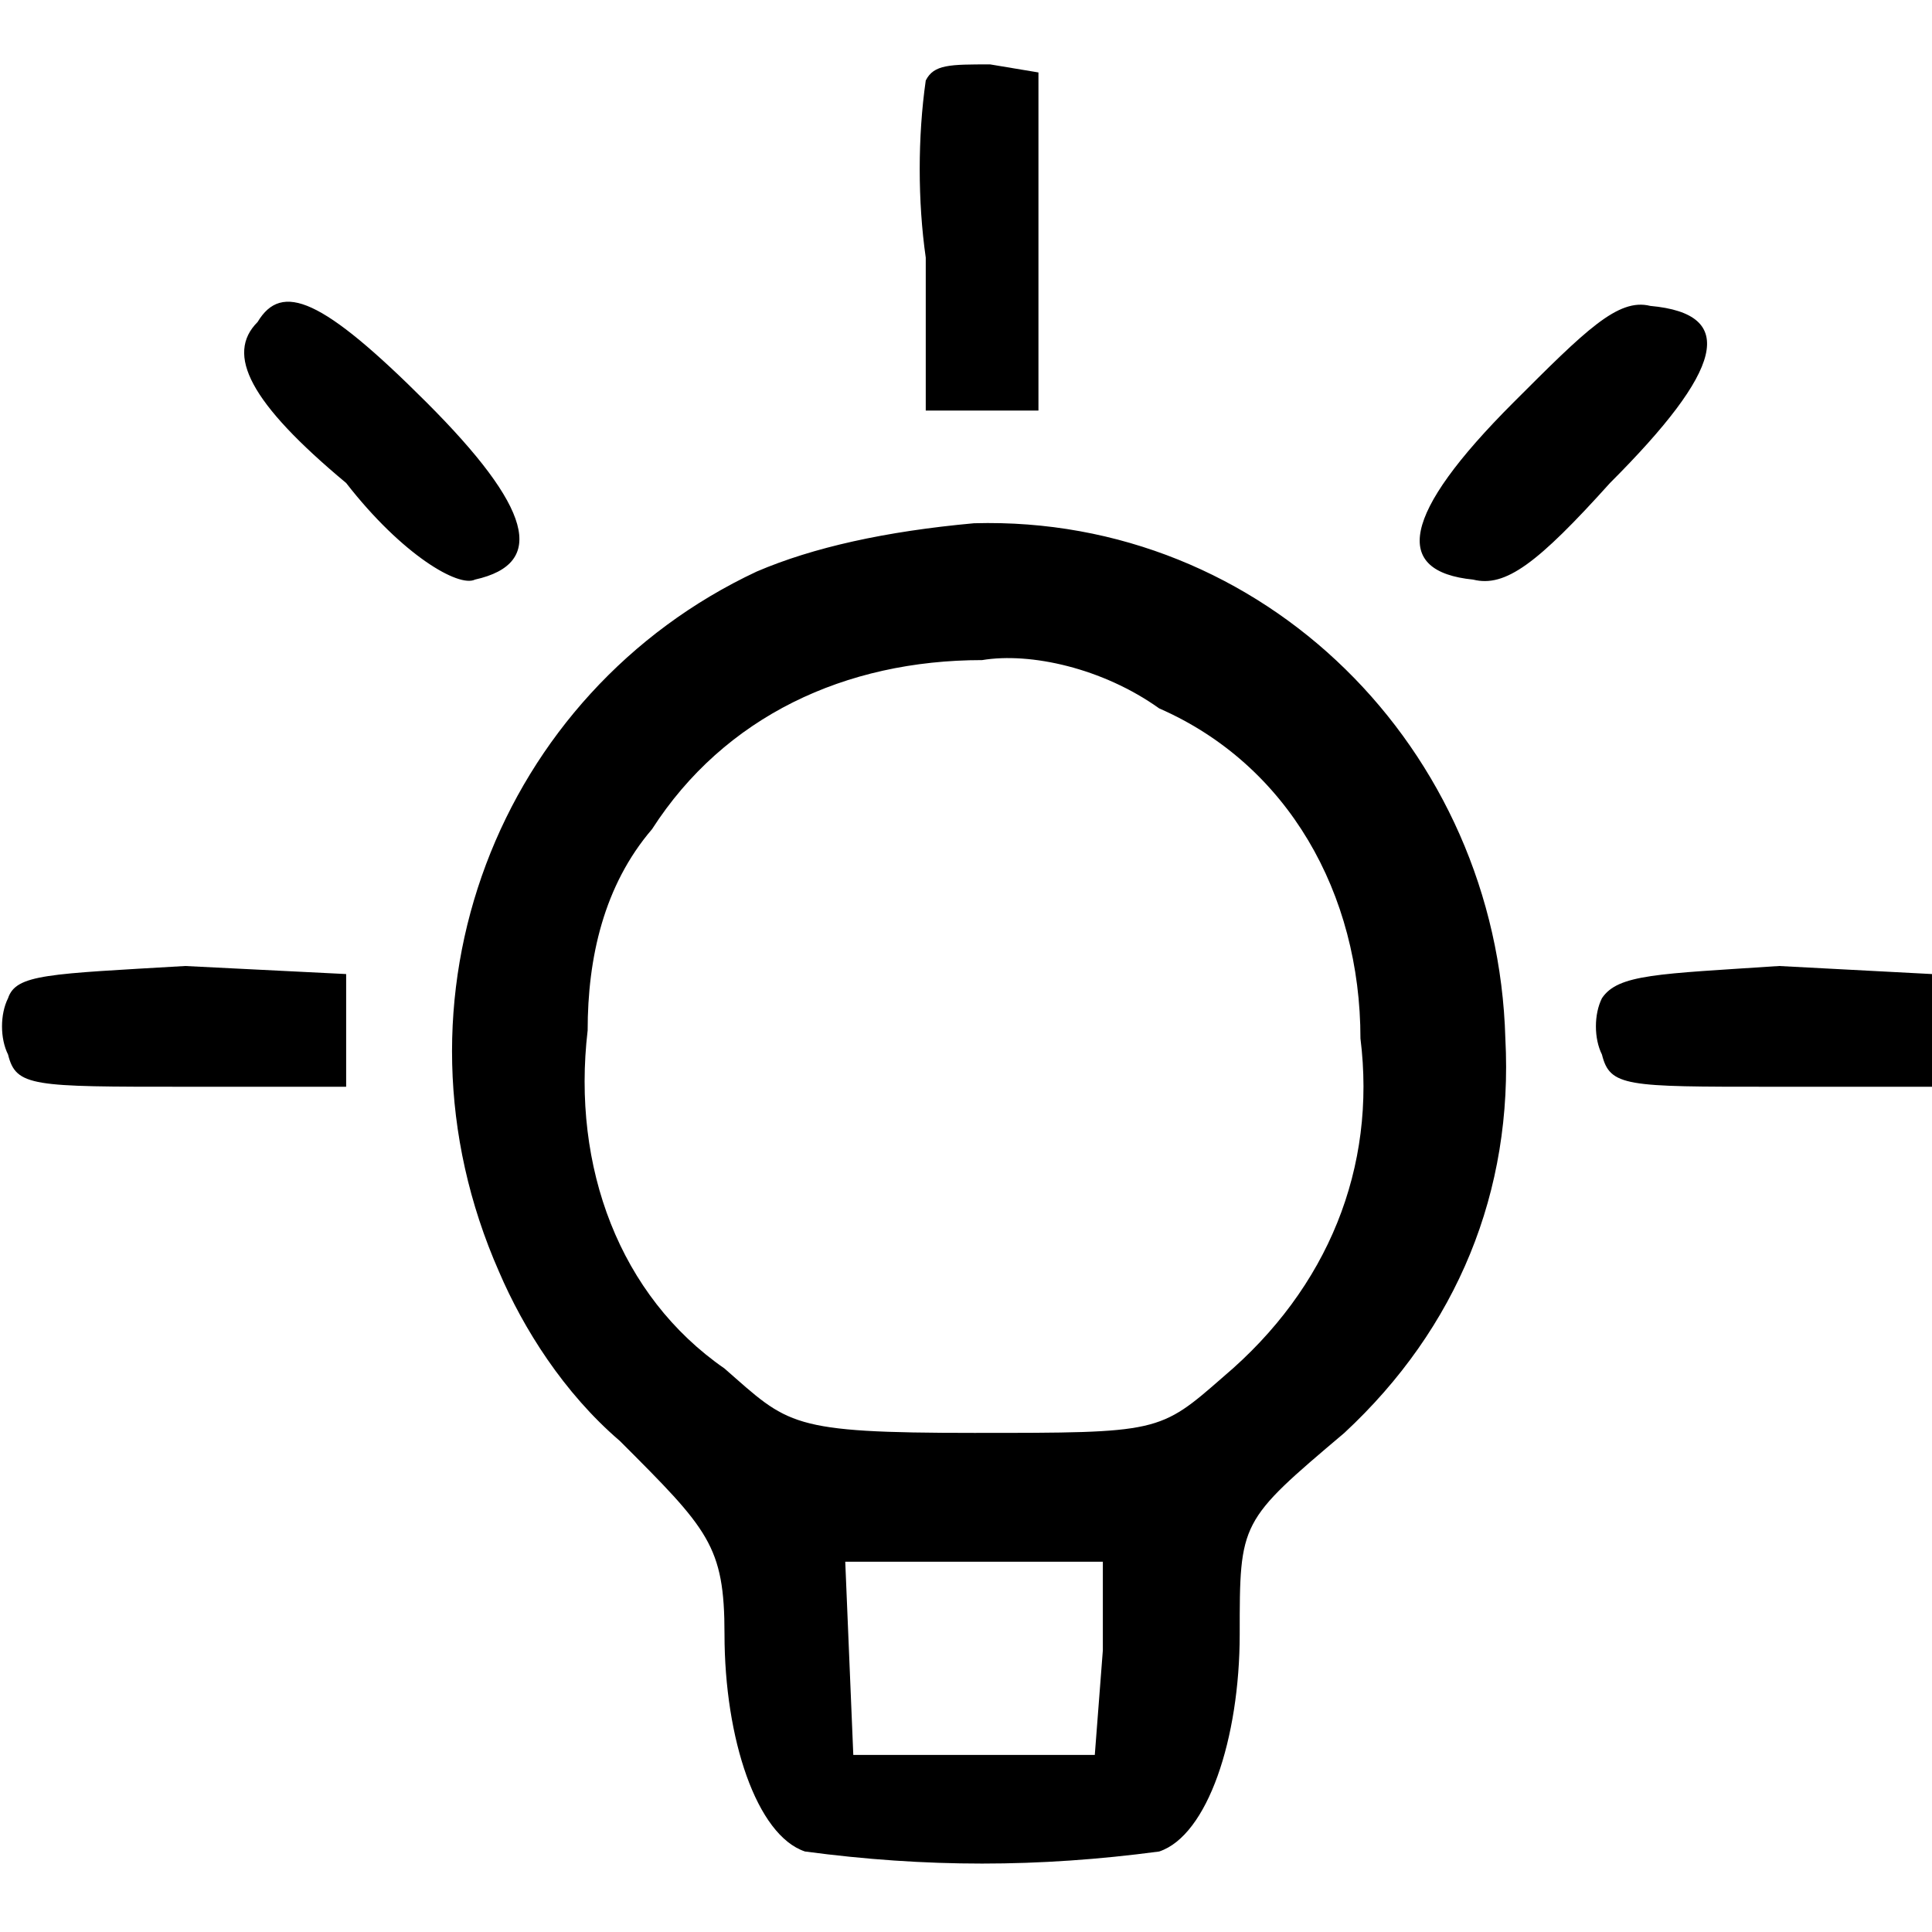 <svg version="1.1" xmlns="http://www.w3.org/2000/svg" viewBox="0 0 24 24">
<path fill="currentColor" d="M11.5,1c-0.1,0.7-0.1,1.5,0,2.2v1.9h1.4V0.9l-0.6-0.1C11.8,0.8,11.6,0.8,11.5,1L11.5,1z M3.2,4C2.8,4.4,3.1,5,4.3,6
	C5,6.9,5.7,7.3,5.9,7.2C6.8,7,6.6,6.3,5.3,5S3.5,3.5,3.2,4L3.2,4z M18.8,5c-1.4,1.4-1.5,2.1-0.5,2.2C18.7,7.3,19.1,7,20,6
	c1.4-1.4,1.6-2.1,0.5-2.2C20.1,3.7,19.7,4.1,18.8,5L18.8,5z M9.4,7.1c-3.2,1.5-4.7,5.3-3.2,8.7c0.3,0.7,0.8,1.5,1.5,2.1
	c1.1,1.1,1.3,1.3,1.3,2.4c0,1.3,0.4,2.5,1,2.7c1.5,0.2,2.9,0.2,4.4,0c0.6-0.2,1-1.4,1-2.7c0-1.4,0-1.4,1.3-2.5c1.4-1.3,2.1-3,2-4.9
	c-0.1-3.6-3-6.5-6.6-6.4C11,6.6,10.1,6.8,9.4,7.1L9.4,7.1z M14.4,8.8c1.6,0.7,2.5,2.3,2.5,4.1c0.2,1.6-0.4,3.1-1.7,4.2
	c-0.8,0.7-0.8,0.7-3.1,0.7S9.8,17.7,9,17c-1.3-0.9-1.9-2.5-1.7-4.2c0-0.9,0.2-1.8,0.8-2.5c0.9-1.4,2.4-2.1,4.1-2.1
	C12.8,8.1,13.7,8.3,14.4,8.8L14.4,8.8z M13.7,20.5l-0.1,1.3h-3l-0.1-2.4h3.2V20.5z M0.1,12.4c-0.1,0.2-0.1,0.5,0,0.7
	c0.1,0.4,0.3,0.4,2.2,0.4h2v-1.4l-2-0.1C0.6,12.1,0.2,12.1,0.1,12.4z M19.9,12.4c-0.1,0.2-0.1,0.5,0,0.7c0.1,0.4,0.3,0.4,2.1,0.4h2
	v-1.4l-1.9-0.1C20.6,12.1,20.1,12.1,19.9,12.4z"/>
</svg>
